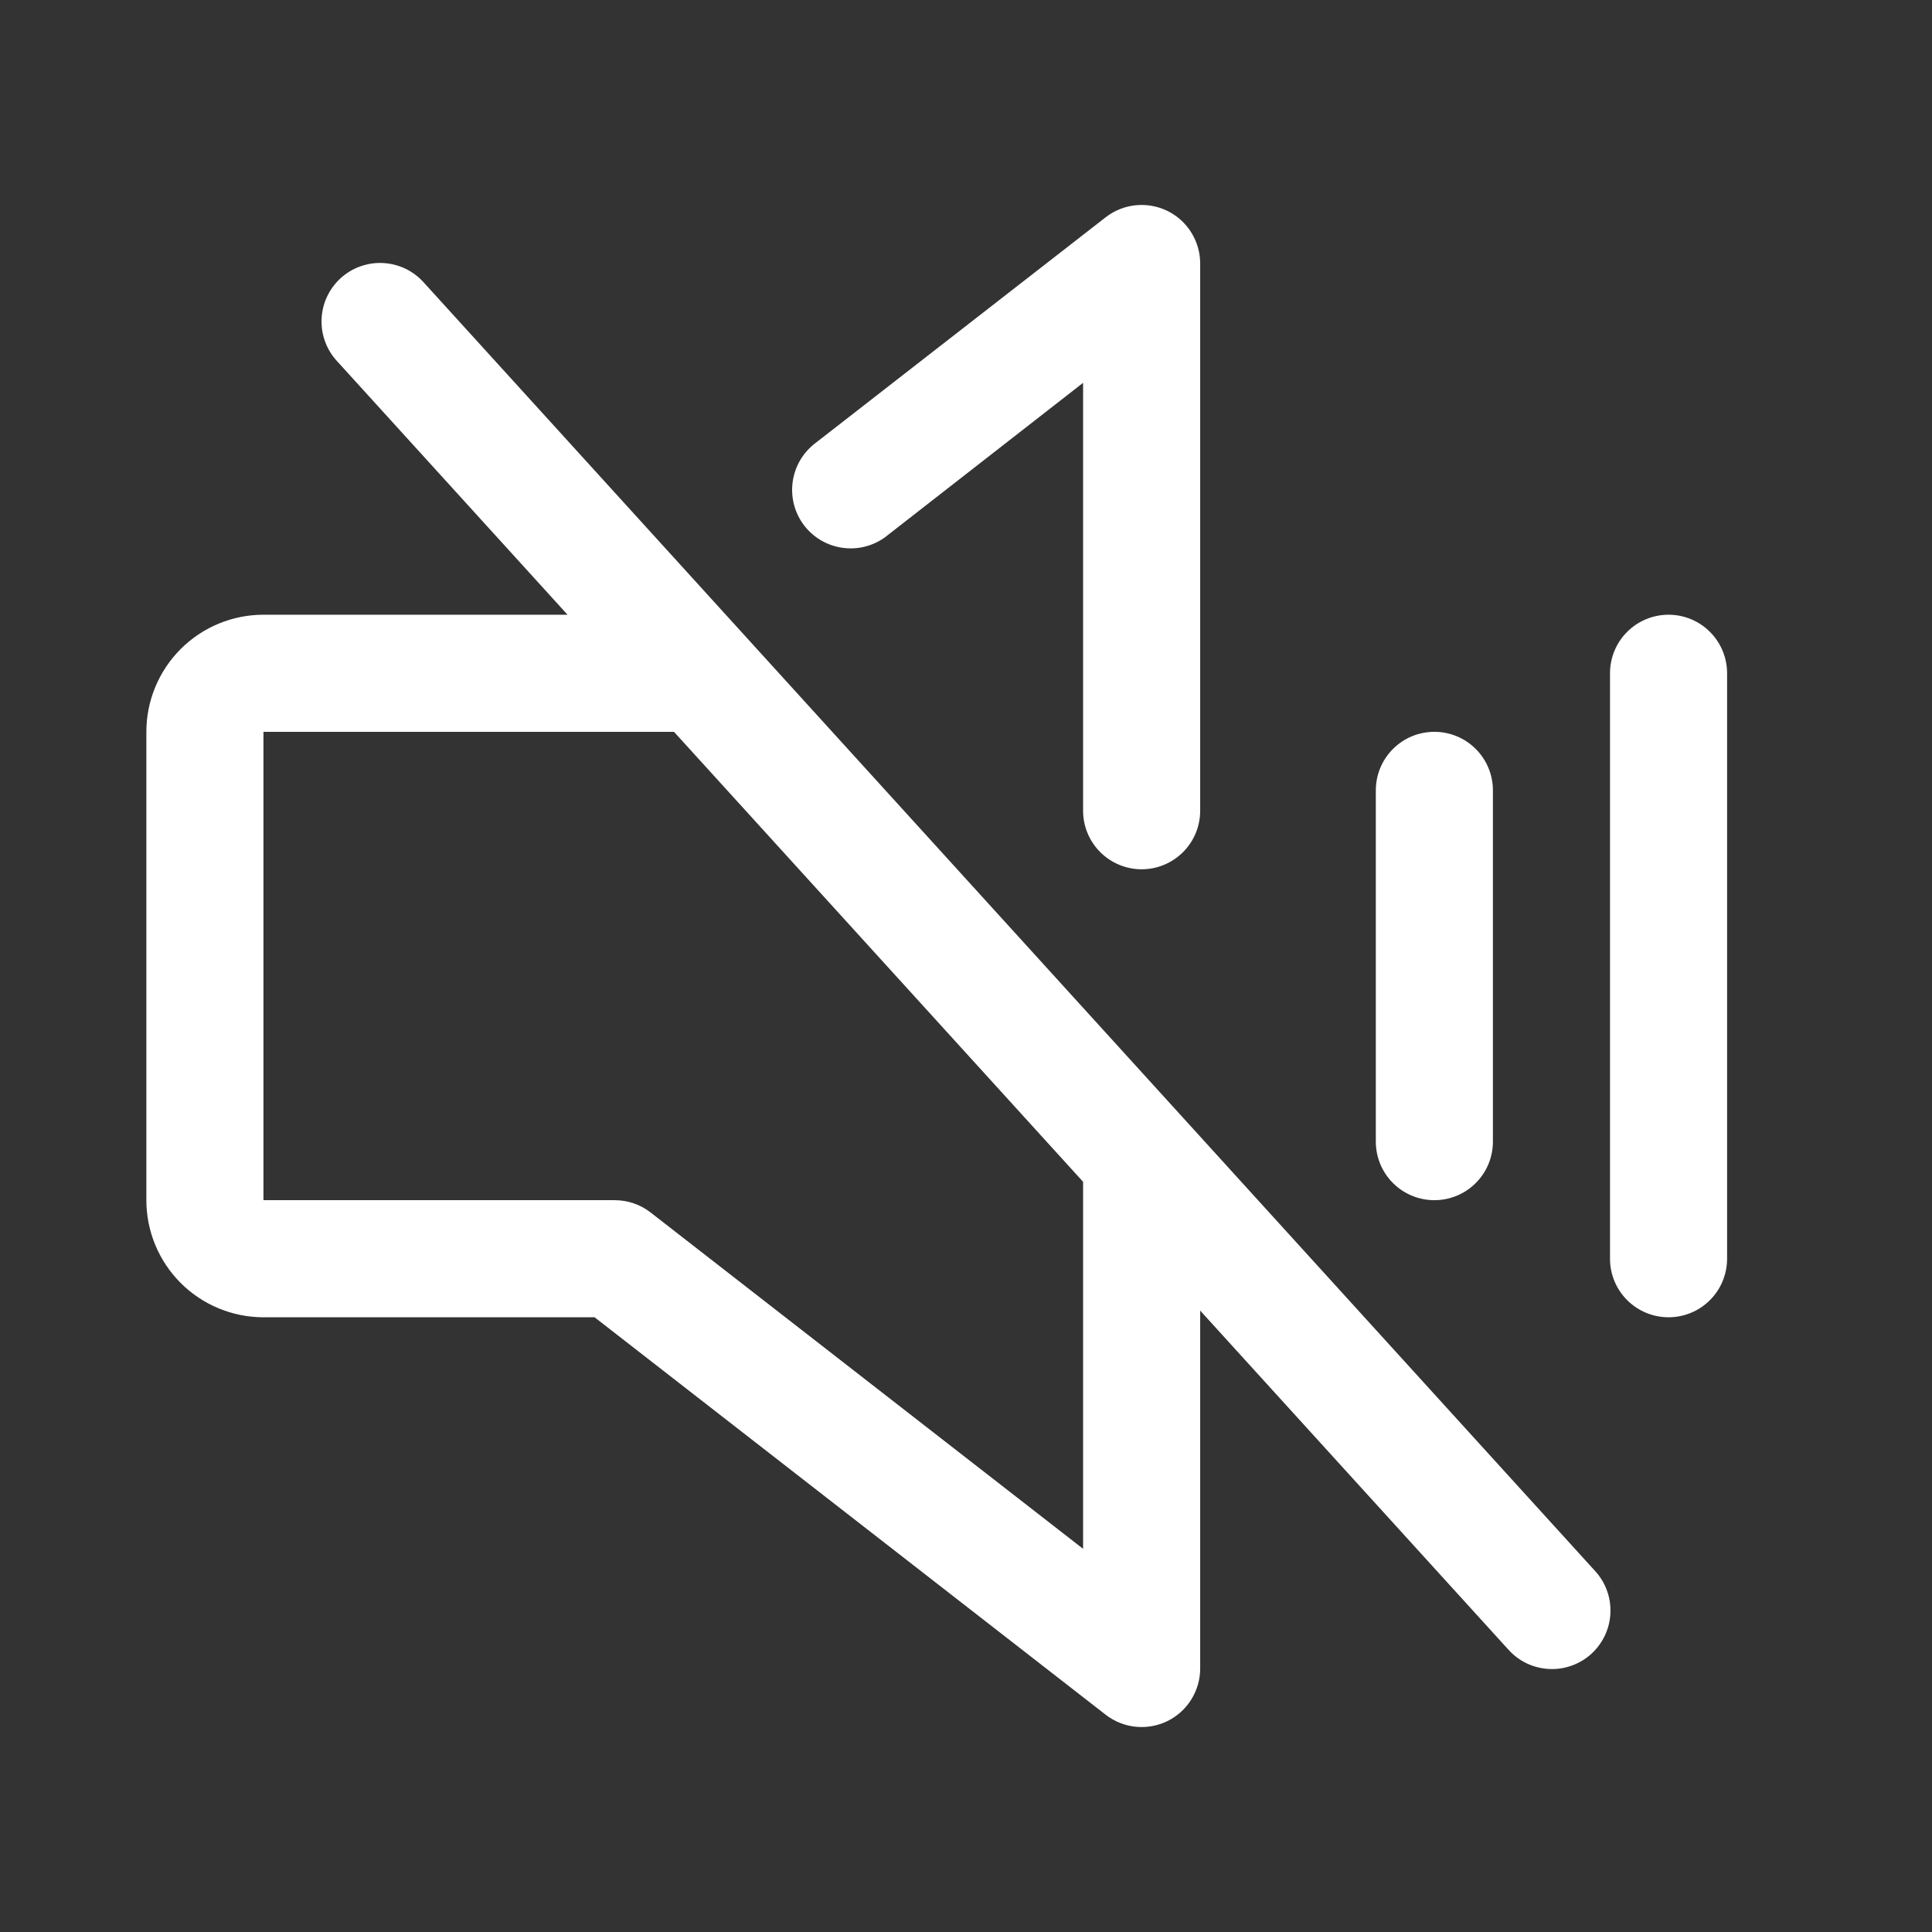 <svg width="33" height="33" viewBox="0 0 33 33" fill="none" xmlns="http://www.w3.org/2000/svg">
<rect x="0" y="0" width="33" height="33" fill="#333333" stroke="none"/>
<path d="M23.5 19.5V13.5C23.5 13.235 23.605 12.98 23.793 12.793C23.98 12.605 24.235 12.5 24.5 12.5C24.765 12.5 25.02 12.605 25.207 12.793C25.395 12.98 25.5 13.235 25.5 13.5V19.5C25.5 19.765 25.395 20.02 25.207 20.207C25.02 20.395 24.765 20.5 24.5 20.5C24.235 20.5 23.98 20.395 23.793 20.207C23.605 20.02 23.5 19.765 23.5 19.5ZM28.5 10.5C28.235 10.5 27.98 10.605 27.793 10.793C27.605 10.98 27.5 11.235 27.5 11.5V21.5C27.5 21.765 27.605 22.02 27.793 22.207C27.98 22.395 28.235 22.5 28.5 22.5C28.765 22.5 29.02 22.395 29.207 22.207C29.395 22.02 29.5 21.765 29.5 21.5V11.5C29.5 11.235 29.395 10.98 29.207 10.793C29.02 10.605 28.765 10.5 28.5 10.5ZM27.24 26.828C27.33 26.924 27.4 27.038 27.446 27.162C27.492 27.286 27.513 27.418 27.507 27.551C27.502 27.683 27.47 27.813 27.414 27.933C27.358 28.052 27.279 28.16 27.181 28.249C27.083 28.338 26.968 28.407 26.843 28.451C26.719 28.495 26.587 28.515 26.454 28.507C26.322 28.5 26.193 28.467 26.074 28.41C25.954 28.352 25.848 28.271 25.76 28.172L20.5 22.386V28.5C20.5 28.687 20.447 28.87 20.348 29.029C20.249 29.188 20.107 29.316 19.939 29.398C19.771 29.48 19.583 29.513 19.397 29.494C19.211 29.475 19.034 29.404 18.886 29.289L10.156 22.5H4.5C3.97 22.5 3.461 22.289 3.086 21.914C2.711 21.539 2.5 21.03 2.5 20.5V12.5C2.5 11.97 2.711 11.461 3.086 11.086C3.461 10.711 3.97 10.5 4.5 10.5H9.694L5.76 6.172C5.67 6.076 5.6 5.962 5.554 5.838C5.508 5.714 5.487 5.582 5.493 5.449C5.498 5.317 5.53 5.187 5.586 5.067C5.642 4.948 5.721 4.84 5.819 4.751C5.917 4.662 6.032 4.593 6.157 4.549C6.281 4.505 6.414 4.485 6.546 4.493C6.678 4.5 6.807 4.533 6.926 4.59C7.046 4.648 7.152 4.728 7.24 4.827L27.24 26.828ZM18.5 20.186L11.512 12.5H4.5V20.5H10.5C10.723 20.5 10.939 20.574 11.114 20.711L18.5 26.455V20.186ZM15.133 9.164L18.5 6.539V13.848C18.5 14.113 18.605 14.367 18.793 14.555C18.98 14.742 19.235 14.848 19.5 14.848C19.765 14.848 20.02 14.742 20.207 14.555C20.395 14.367 20.5 14.113 20.5 13.848V4.5C20.5 4.313 20.447 4.13 20.348 3.971C20.249 3.812 20.107 3.684 19.939 3.602C19.771 3.52 19.583 3.487 19.397 3.506C19.211 3.525 19.034 3.596 18.886 3.711L13.905 7.586C13.7 7.75 13.568 7.989 13.537 8.25C13.506 8.511 13.579 8.773 13.74 8.981C13.902 9.188 14.138 9.324 14.399 9.358C14.659 9.393 14.923 9.323 15.133 9.165V9.164Z" fill="white"/>
</svg>
